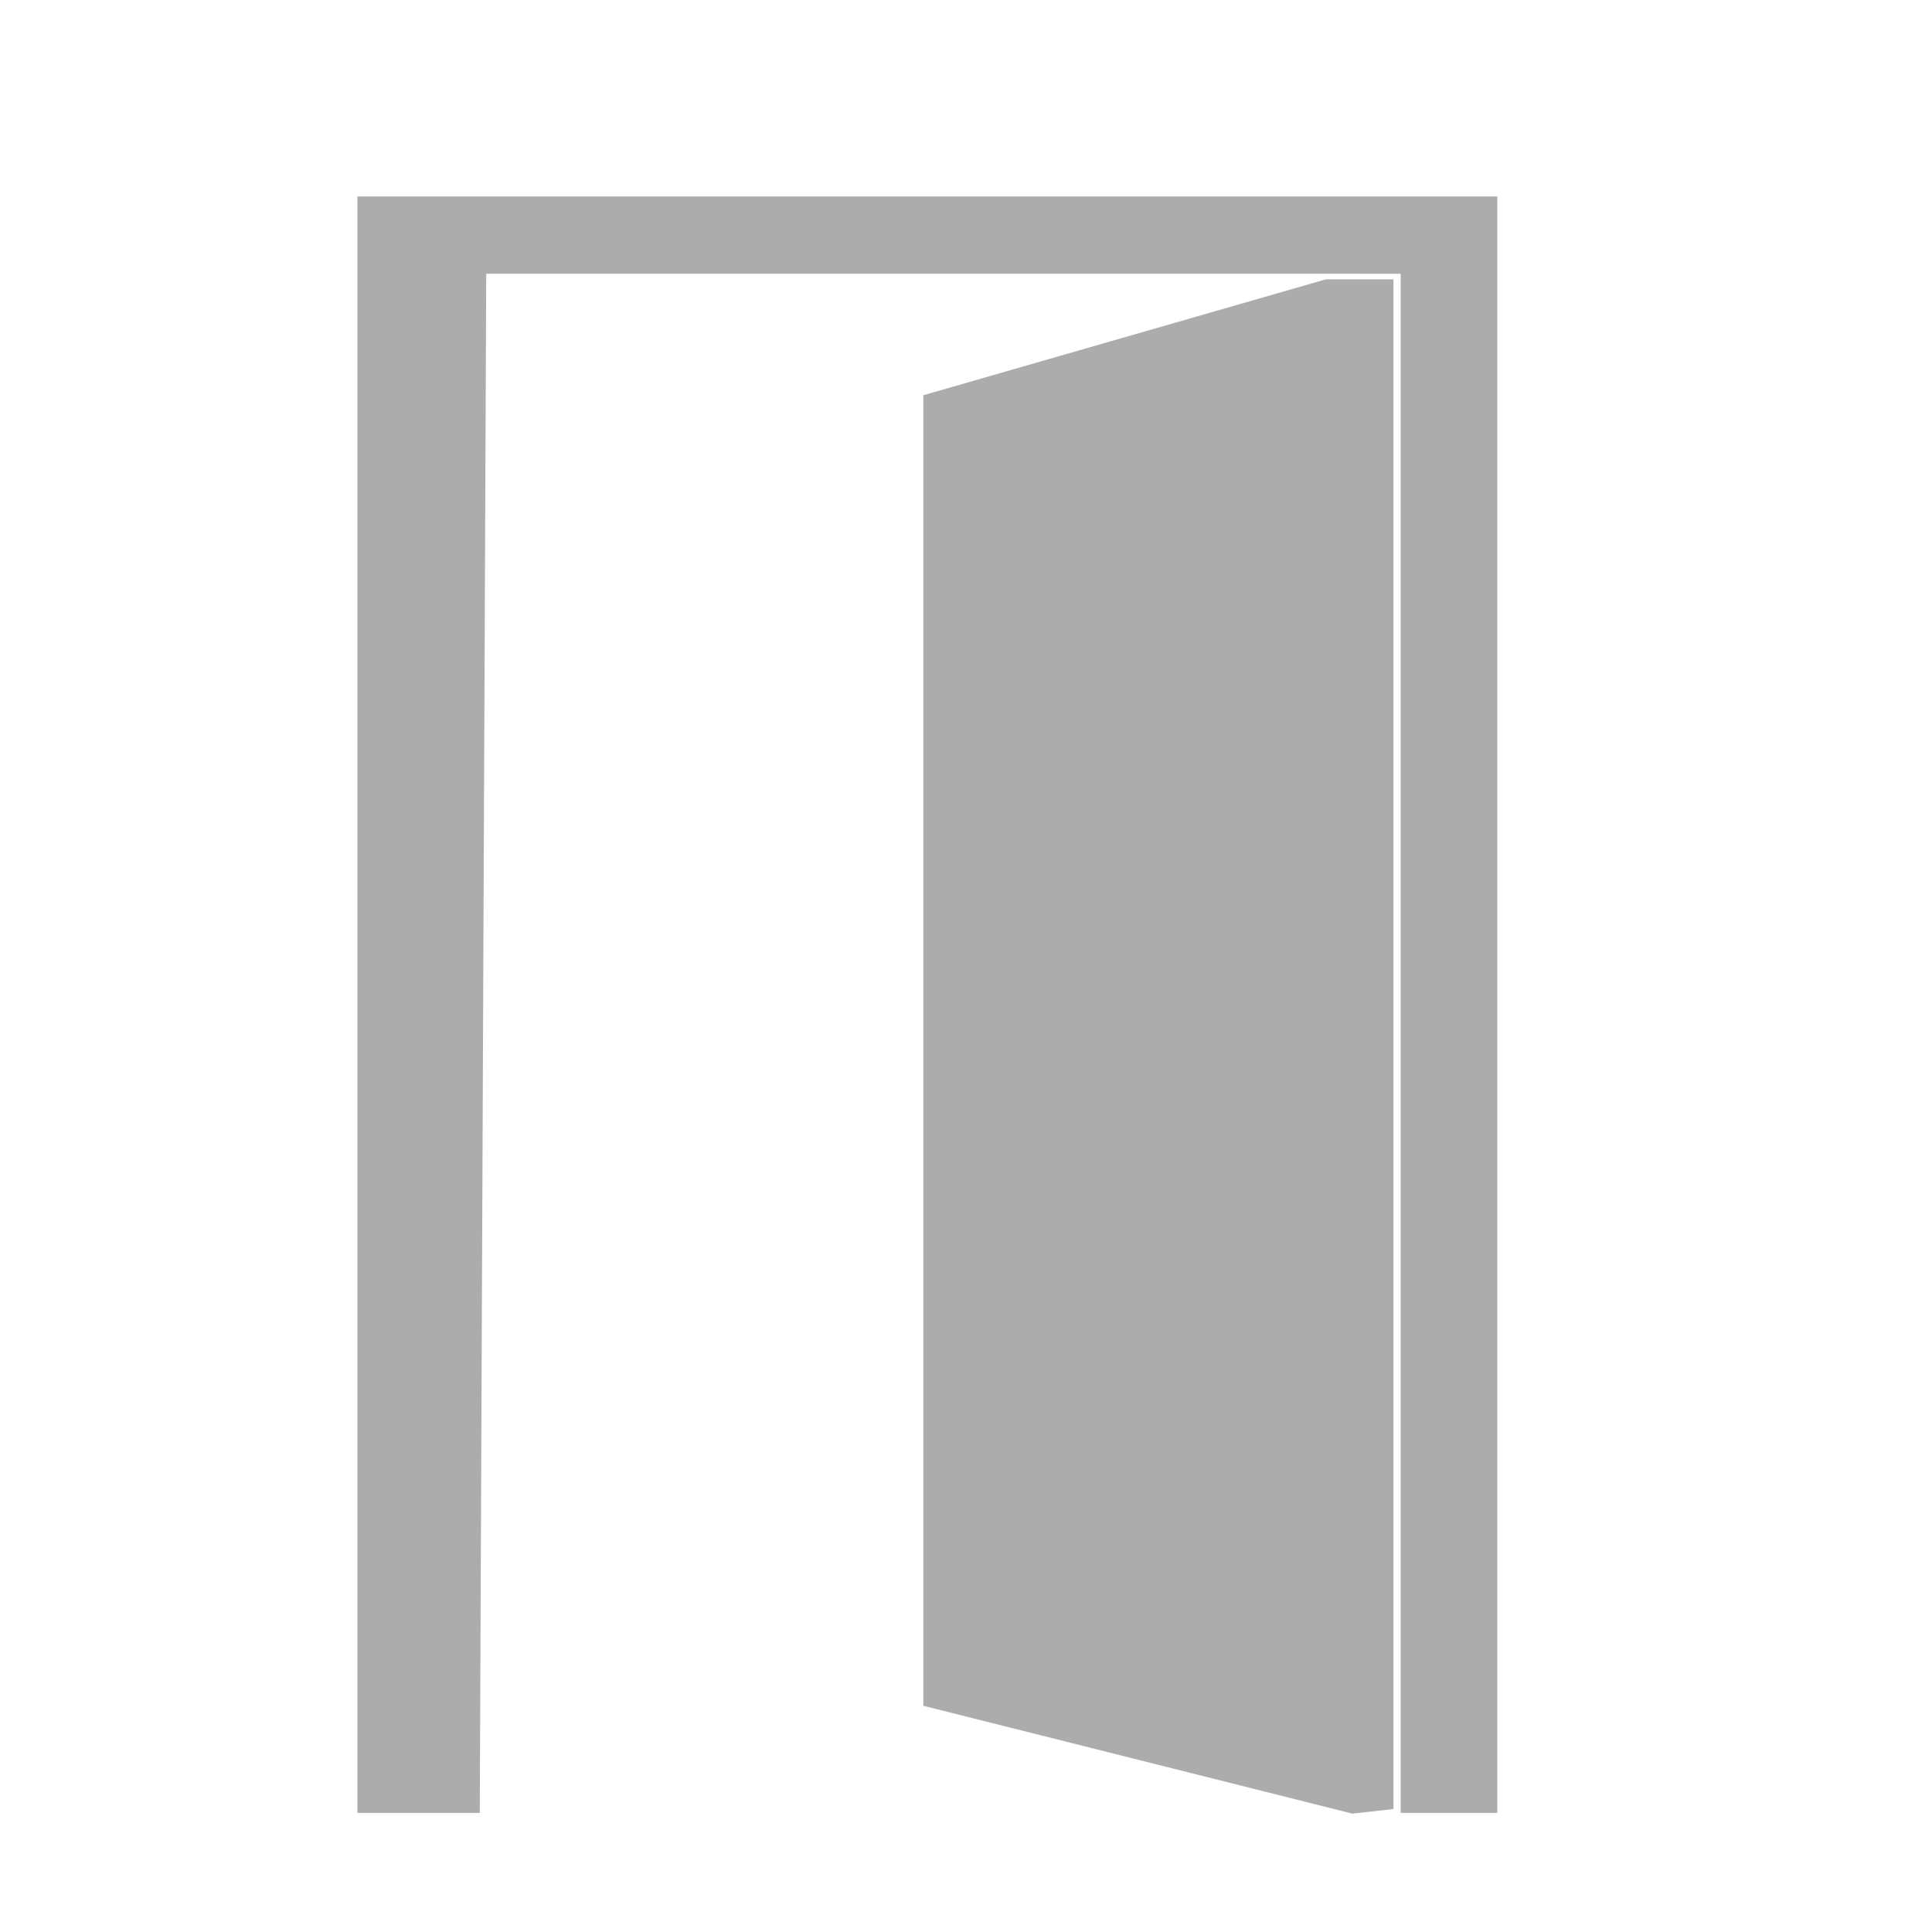 <?xml version="1.0" encoding="utf-8"?>
<!-- Generator: Adobe Illustrator 16.0.3, SVG Export Plug-In . SVG Version: 6.00 Build 0)  -->
<!DOCTYPE svg PUBLIC "-//W3C//DTD SVG 1.1//EN" "http://www.w3.org/Graphics/SVG/1.1/DTD/svg11.dtd">
<svg version="1.1" id="Layer_1" xmlns="http://www.w3.org/2000/svg" xmlns:xlink="http://www.w3.org/1999/xlink" x="0px" y="0px"
	 width="100px" height="100px" viewBox="0 0 100 100" enable-background="new 0 0 100 100" xml:space="preserve">
<polygon fill="#ACACAC" points="18.5,93.834 18.5,10.167 77.5,10.167 77.5,93.834 72.5,93.834 72.5,14.172 68.667,14.167 
	25.167,14.167 24.833,93.834 "/>
<polygon fill="#ACACAC" points="47.791,20.457 47.791,88.291 70,93.873 72.125,93.635 72.125,14.458 68.625,14.458 "/>
<polygon fill="#ACACAC" points="51.417,26.75 64,23.167 64,69.084 51.417,68.667 "/>
</svg>
